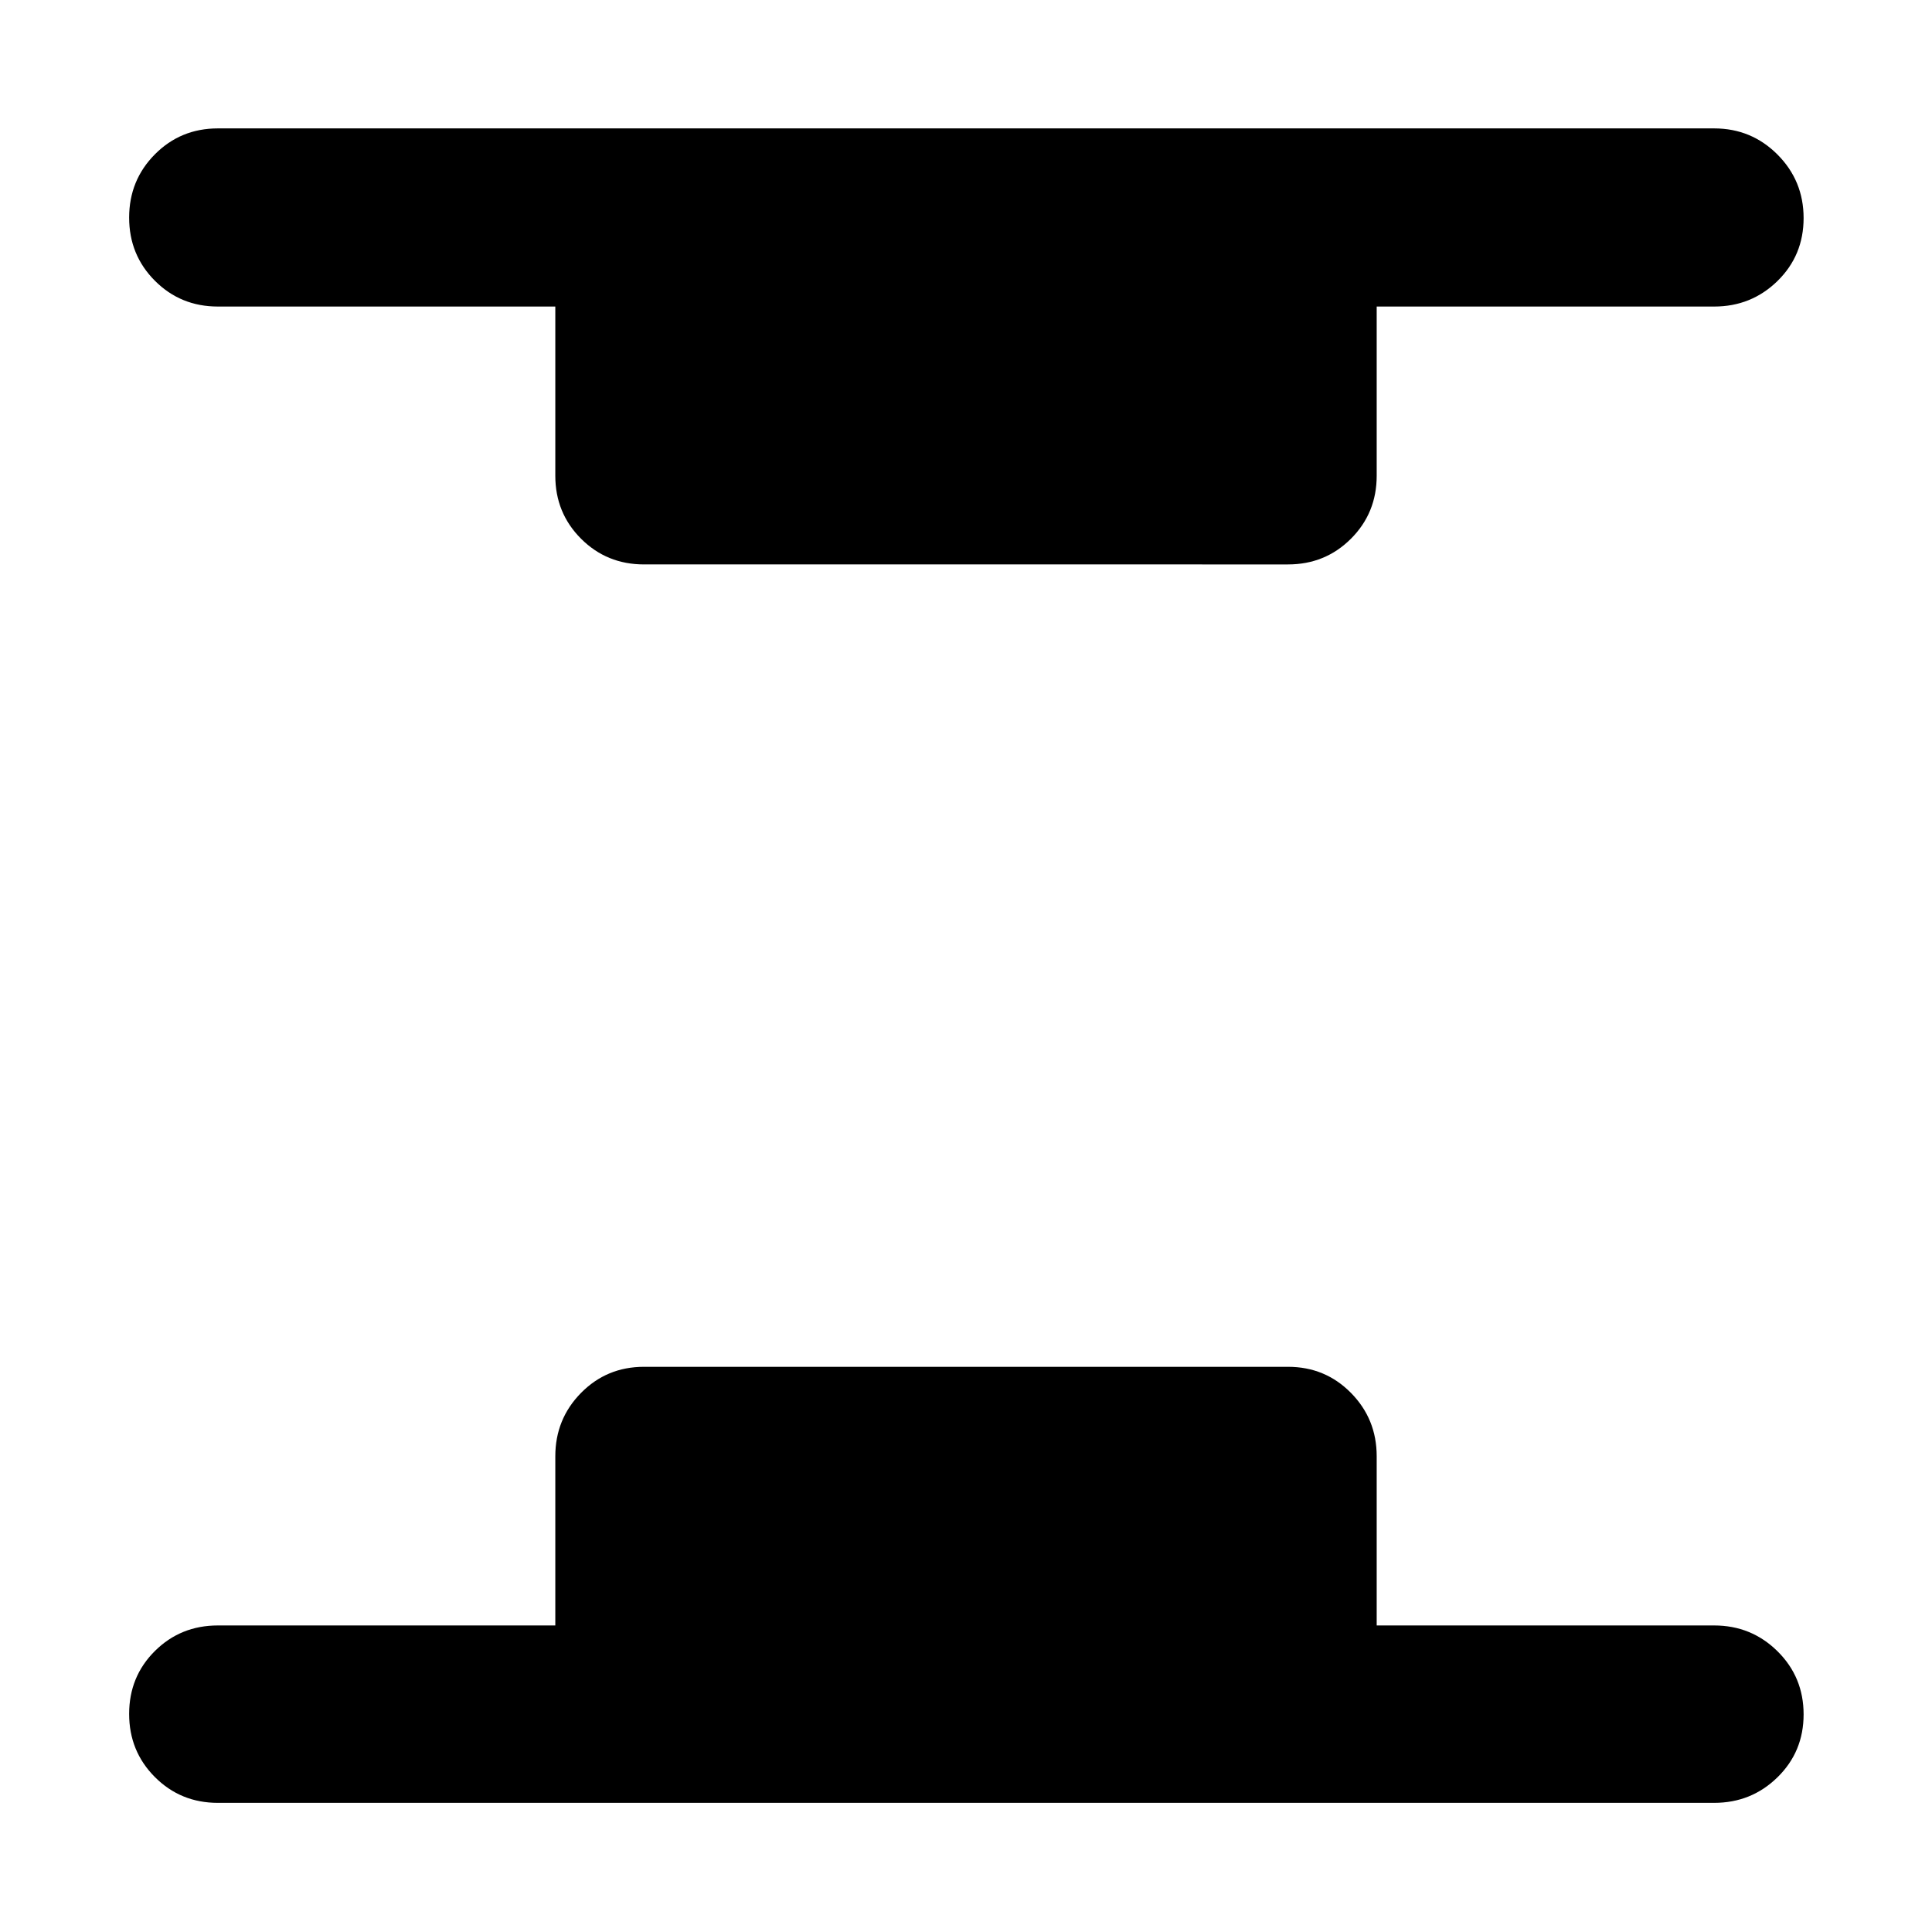 <svg xmlns="http://www.w3.org/2000/svg" height="40" viewBox="0 -960 960 960" width="40"><path d="M108.25-64.17q-18.5 0-31.29-12.82t-12.79-31.37q0-18.55 12.79-31.26 12.79-12.7 31.29-12.7h167.68v-84.07q0-18.5 12.78-31.48 12.79-12.97 31.29-12.97h320q18.5 0 31.29 12.97 12.78 12.98 12.78 31.48v84.07h167.68q18.5 0 31.48 12.82 12.97 12.82 12.97 31.37t-12.97 31.25q-12.98 12.71-31.48 12.71h-743.5ZM320-679.54q-18.5 0-31.29-12.78-12.78-12.79-12.78-31.29v-84.07H108.25q-18.5 0-31.29-12.82t-12.79-31.37q0-18.55 12.79-31.44t31.29-12.89h743.5q18.5 0 31.48 13 12.97 13.01 12.97 31.56 0 18.55-12.97 31.26-12.98 12.7-31.48 12.7H684.07v84.07q0 18.5-12.78 31.29-12.79 12.78-31.29 12.78H320Z"/></svg>